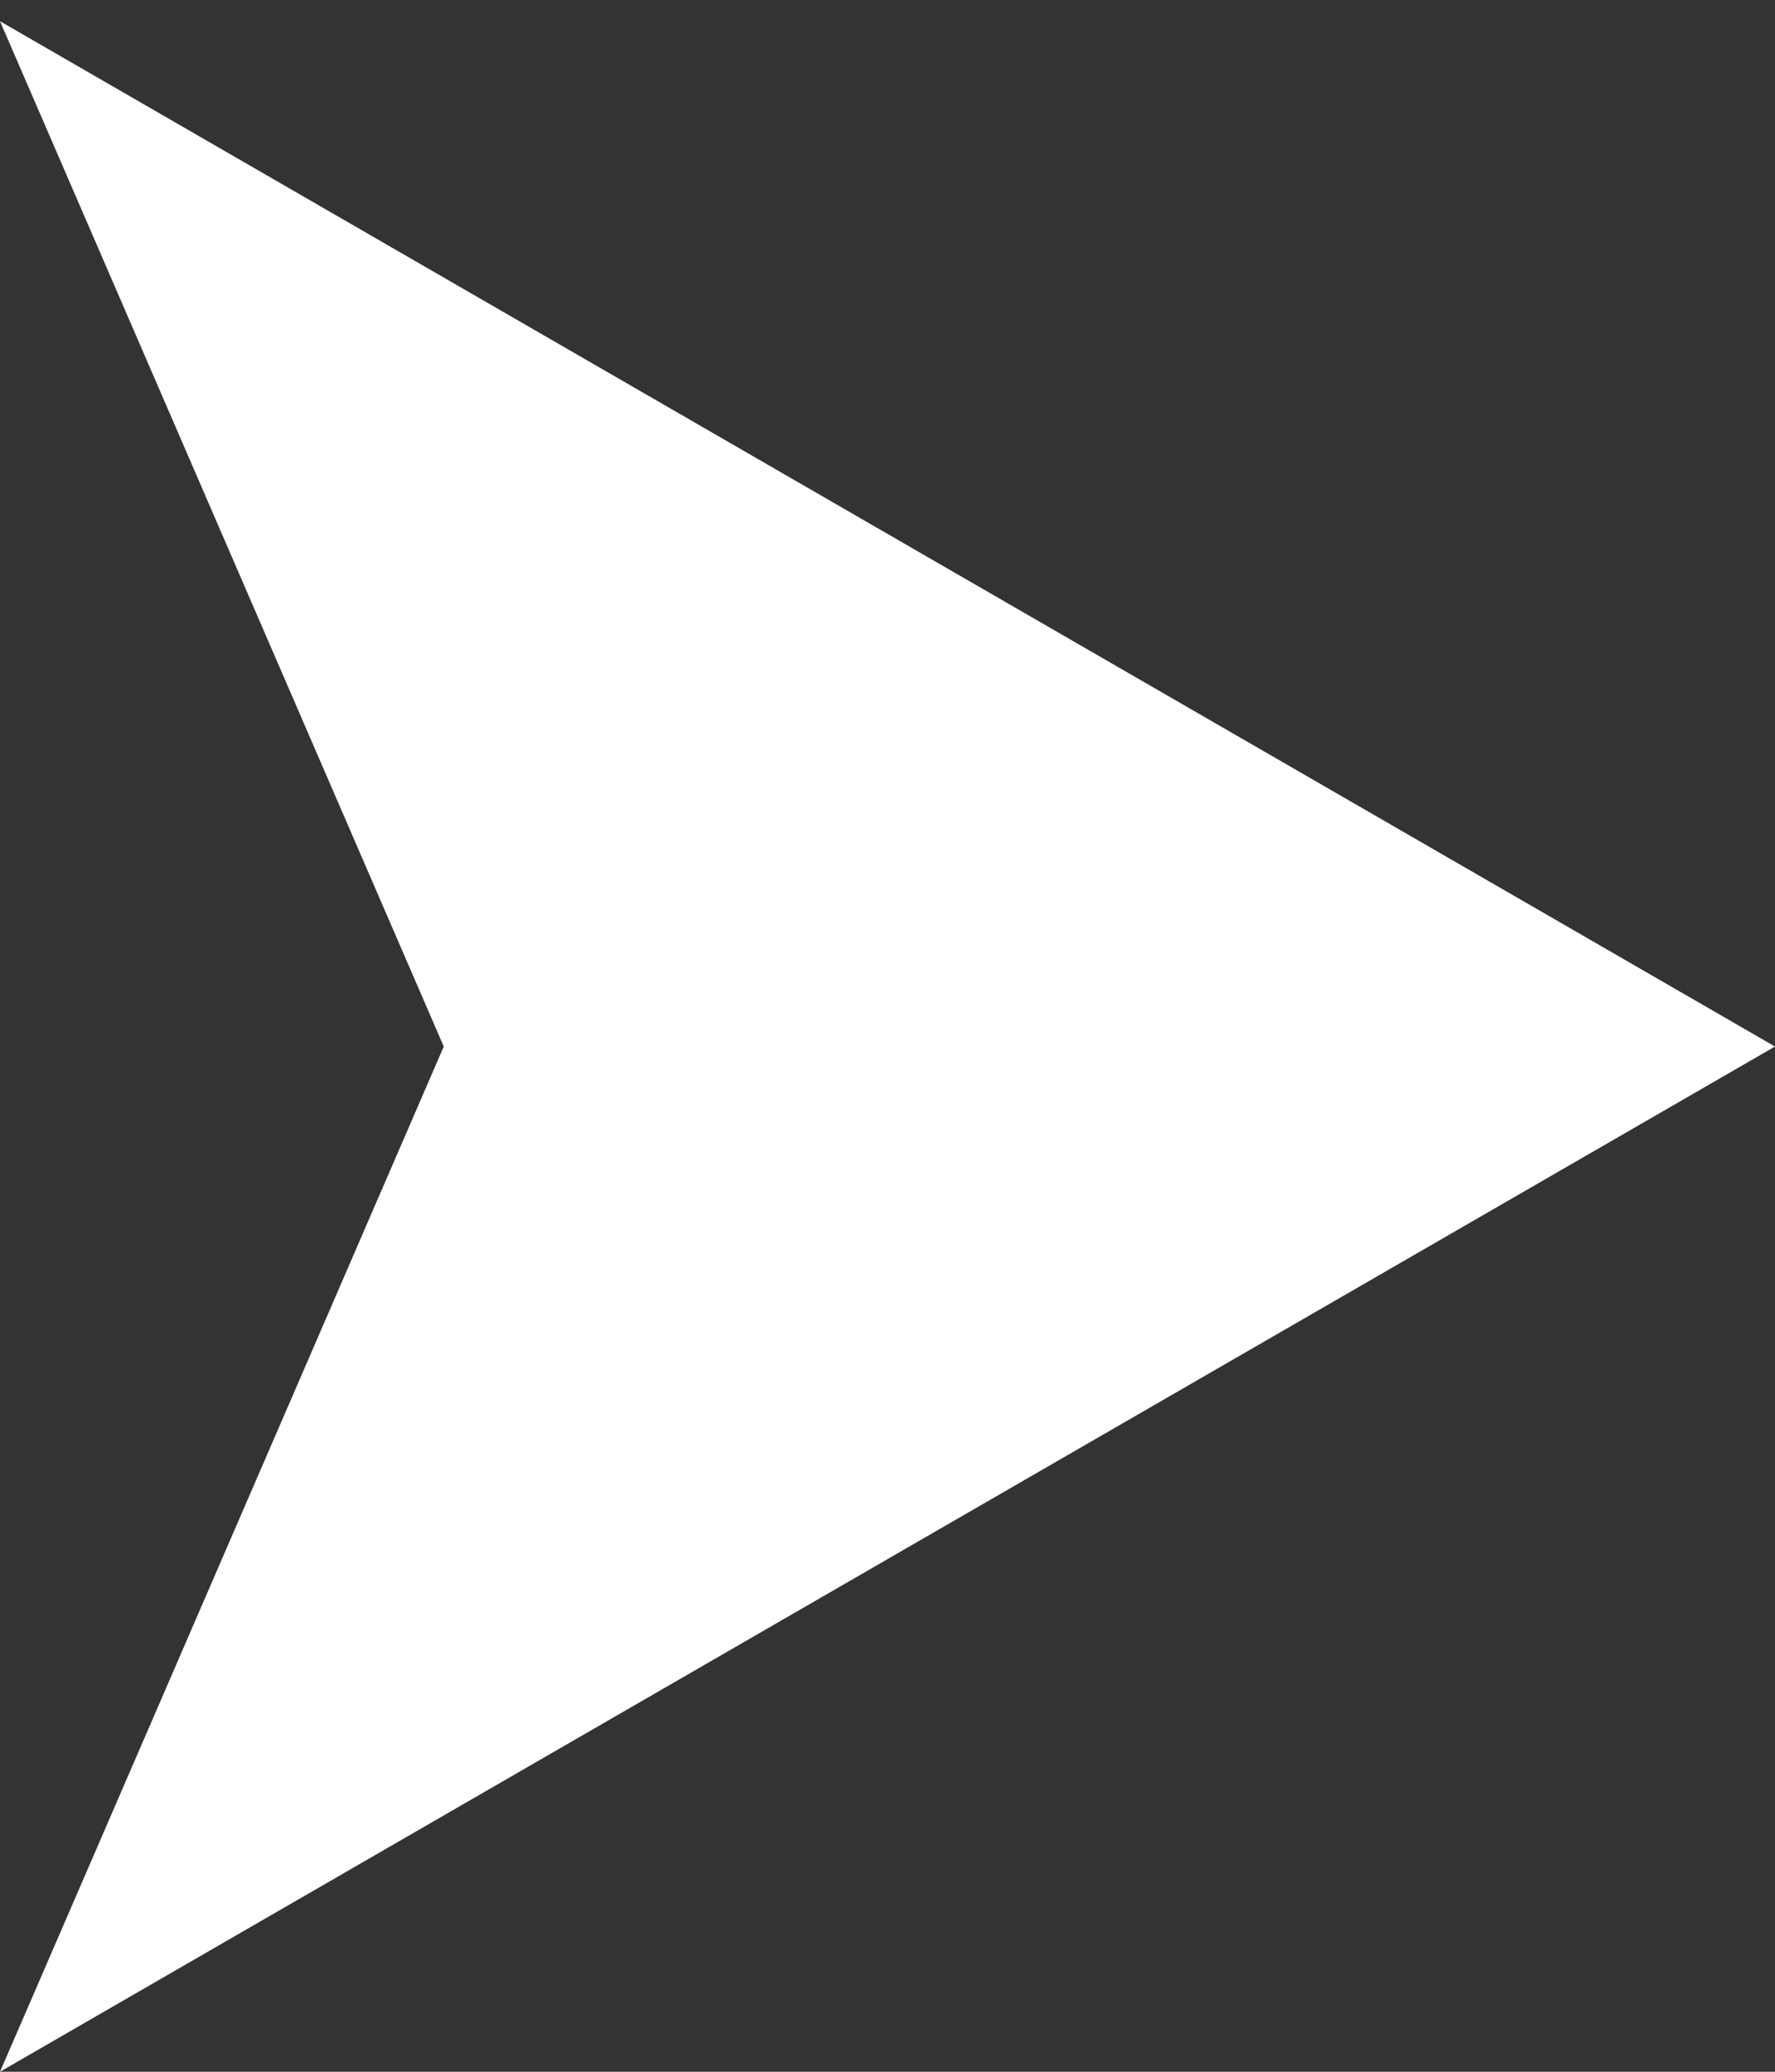 <svg width="18" height="21" viewBox="0 0 18 21" fill="none" xmlns="http://www.w3.org/2000/svg">
<rect x="0" y="0" width="18" height="21" fill="#333333" stroke="none"/>
<path d="M18 10.608L0 0.215L4.5 10.608L0 21L18 10.608Z" fill="white"/>
</svg>
